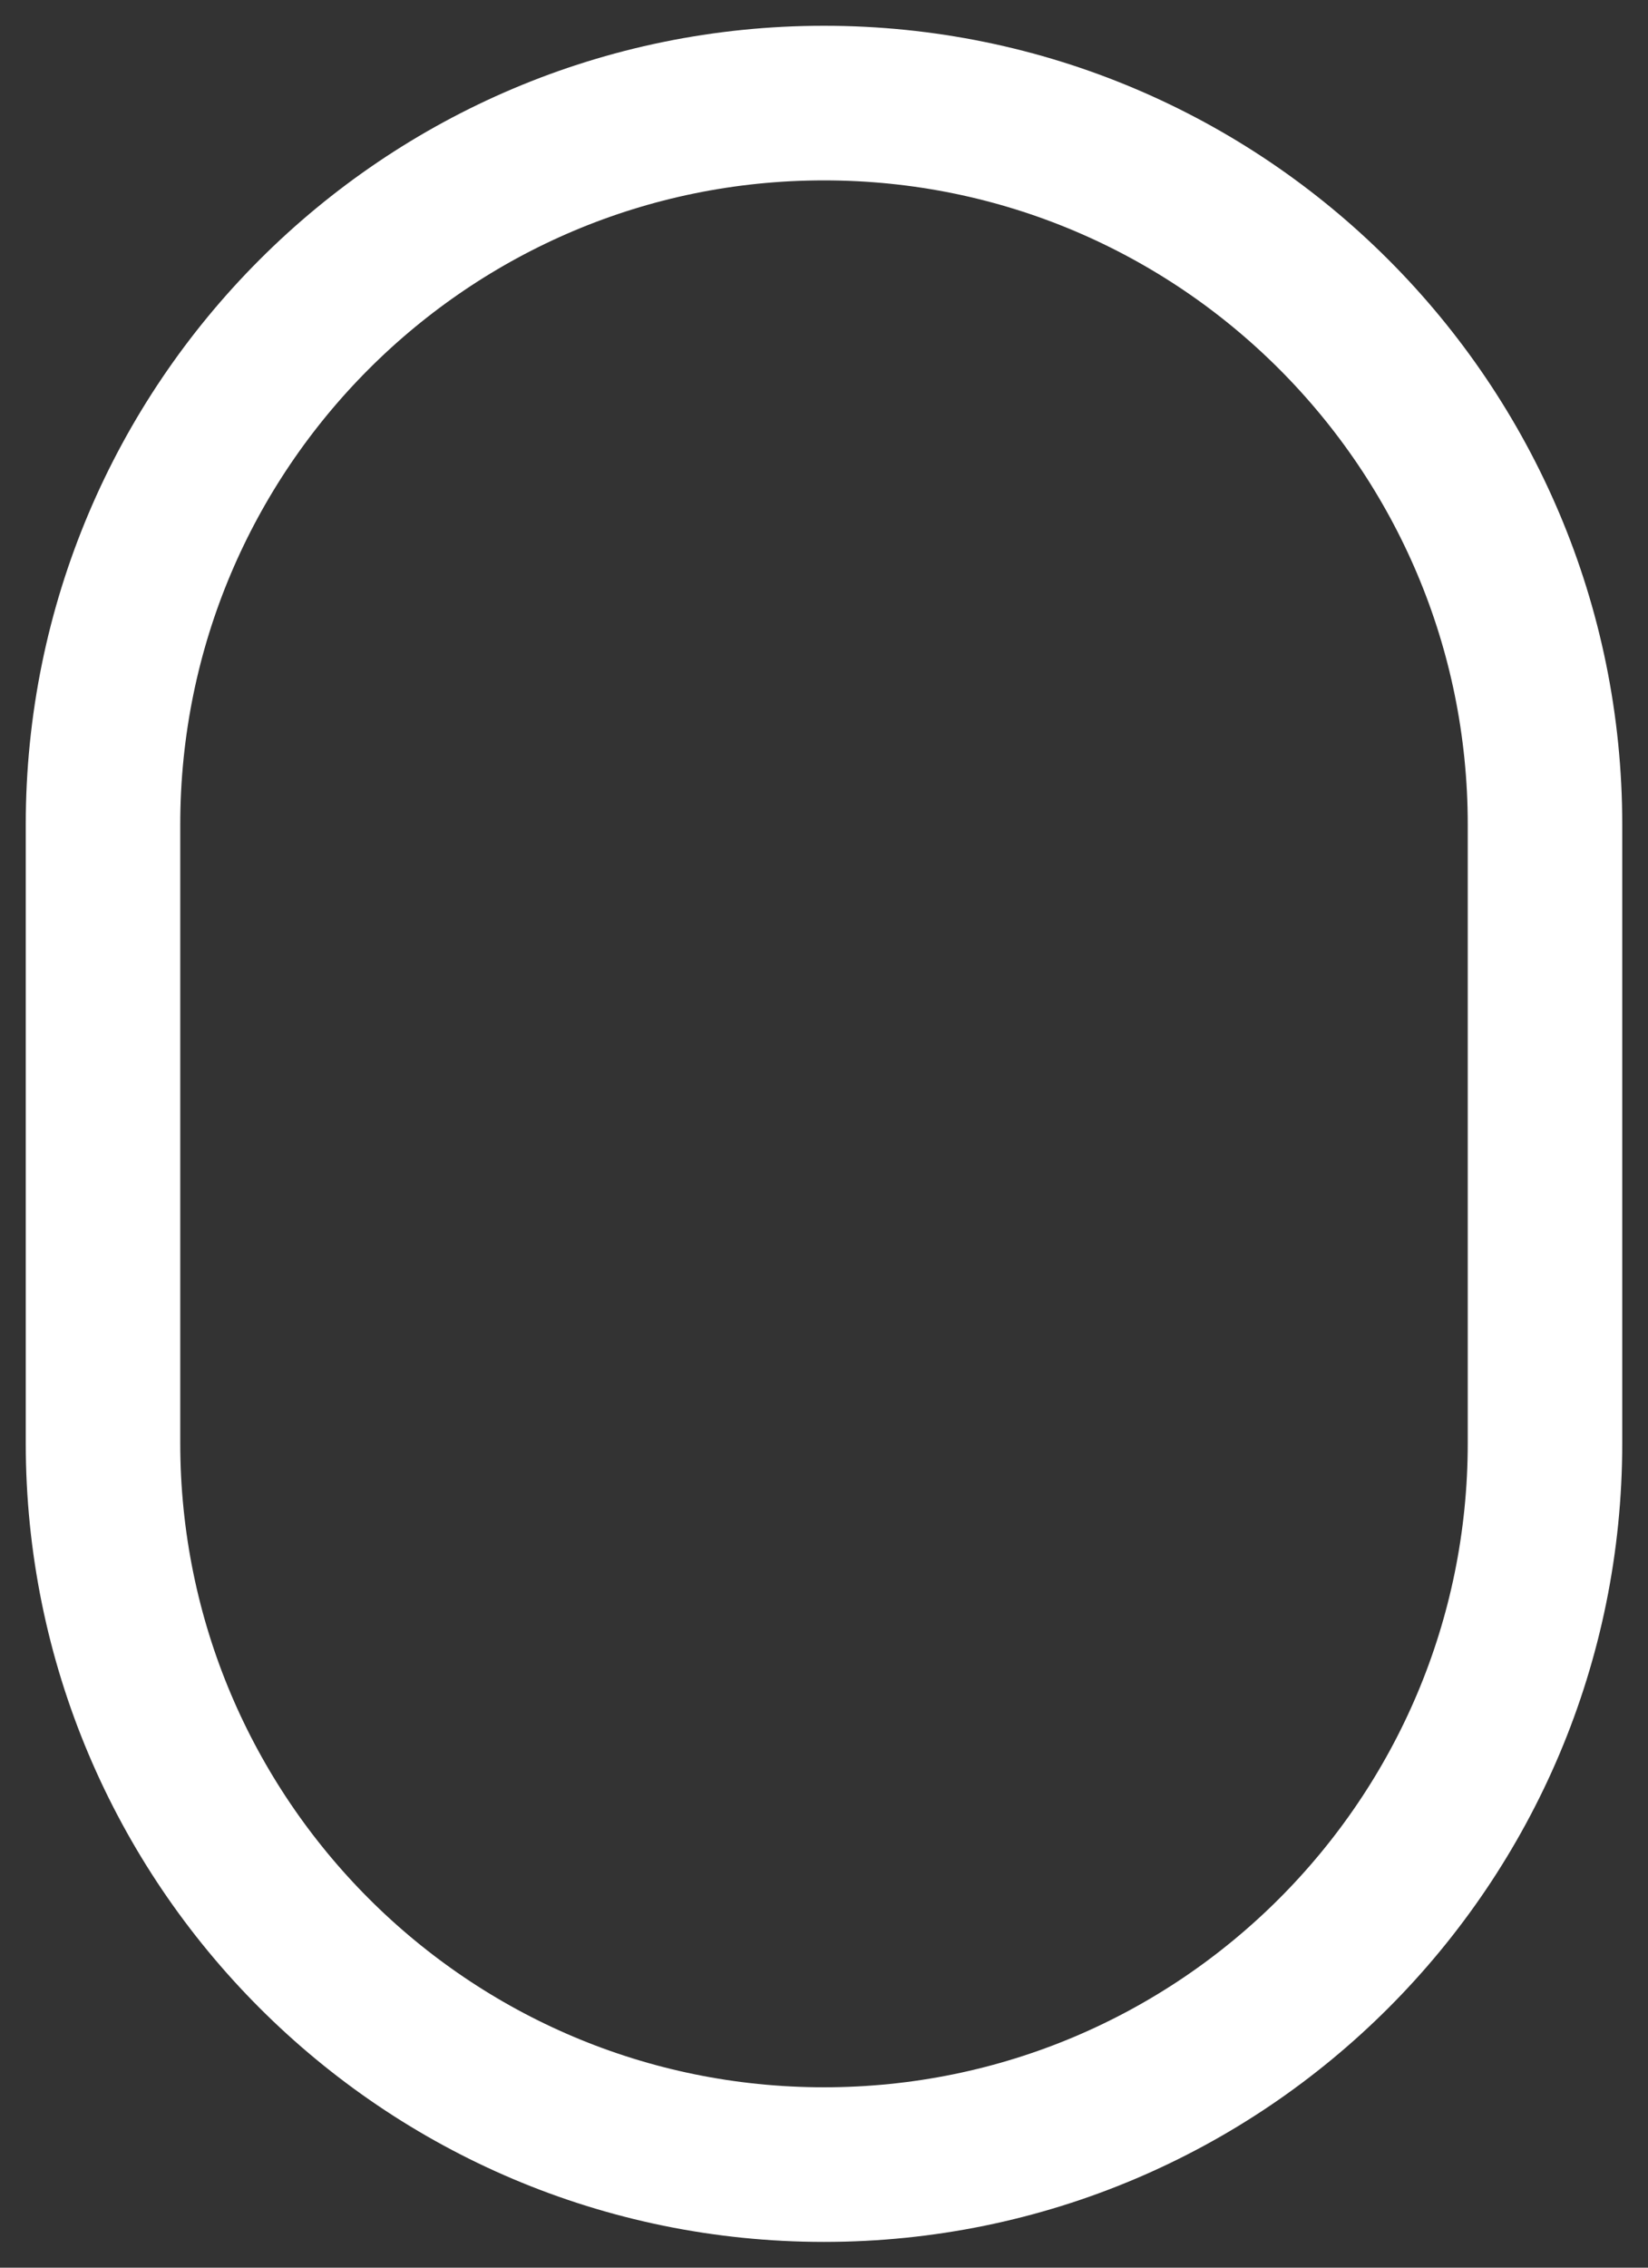 <svg width="16" height="22" viewBox="0 0 16 22" fill="none" xmlns="http://www.w3.org/2000/svg">
<rect x="0" y="0" width="16" height="22" fill="#333333" stroke="none"/>
<path d="M1 8C1 4.134 4.134 1 8 1C11.866 1 15 4.134 15 8V14C15 17.866 11.866 21 8 21C4.134 21 1 17.866 1 14V8Z" stroke="white" stroke-width="1.5"/>
</svg>
